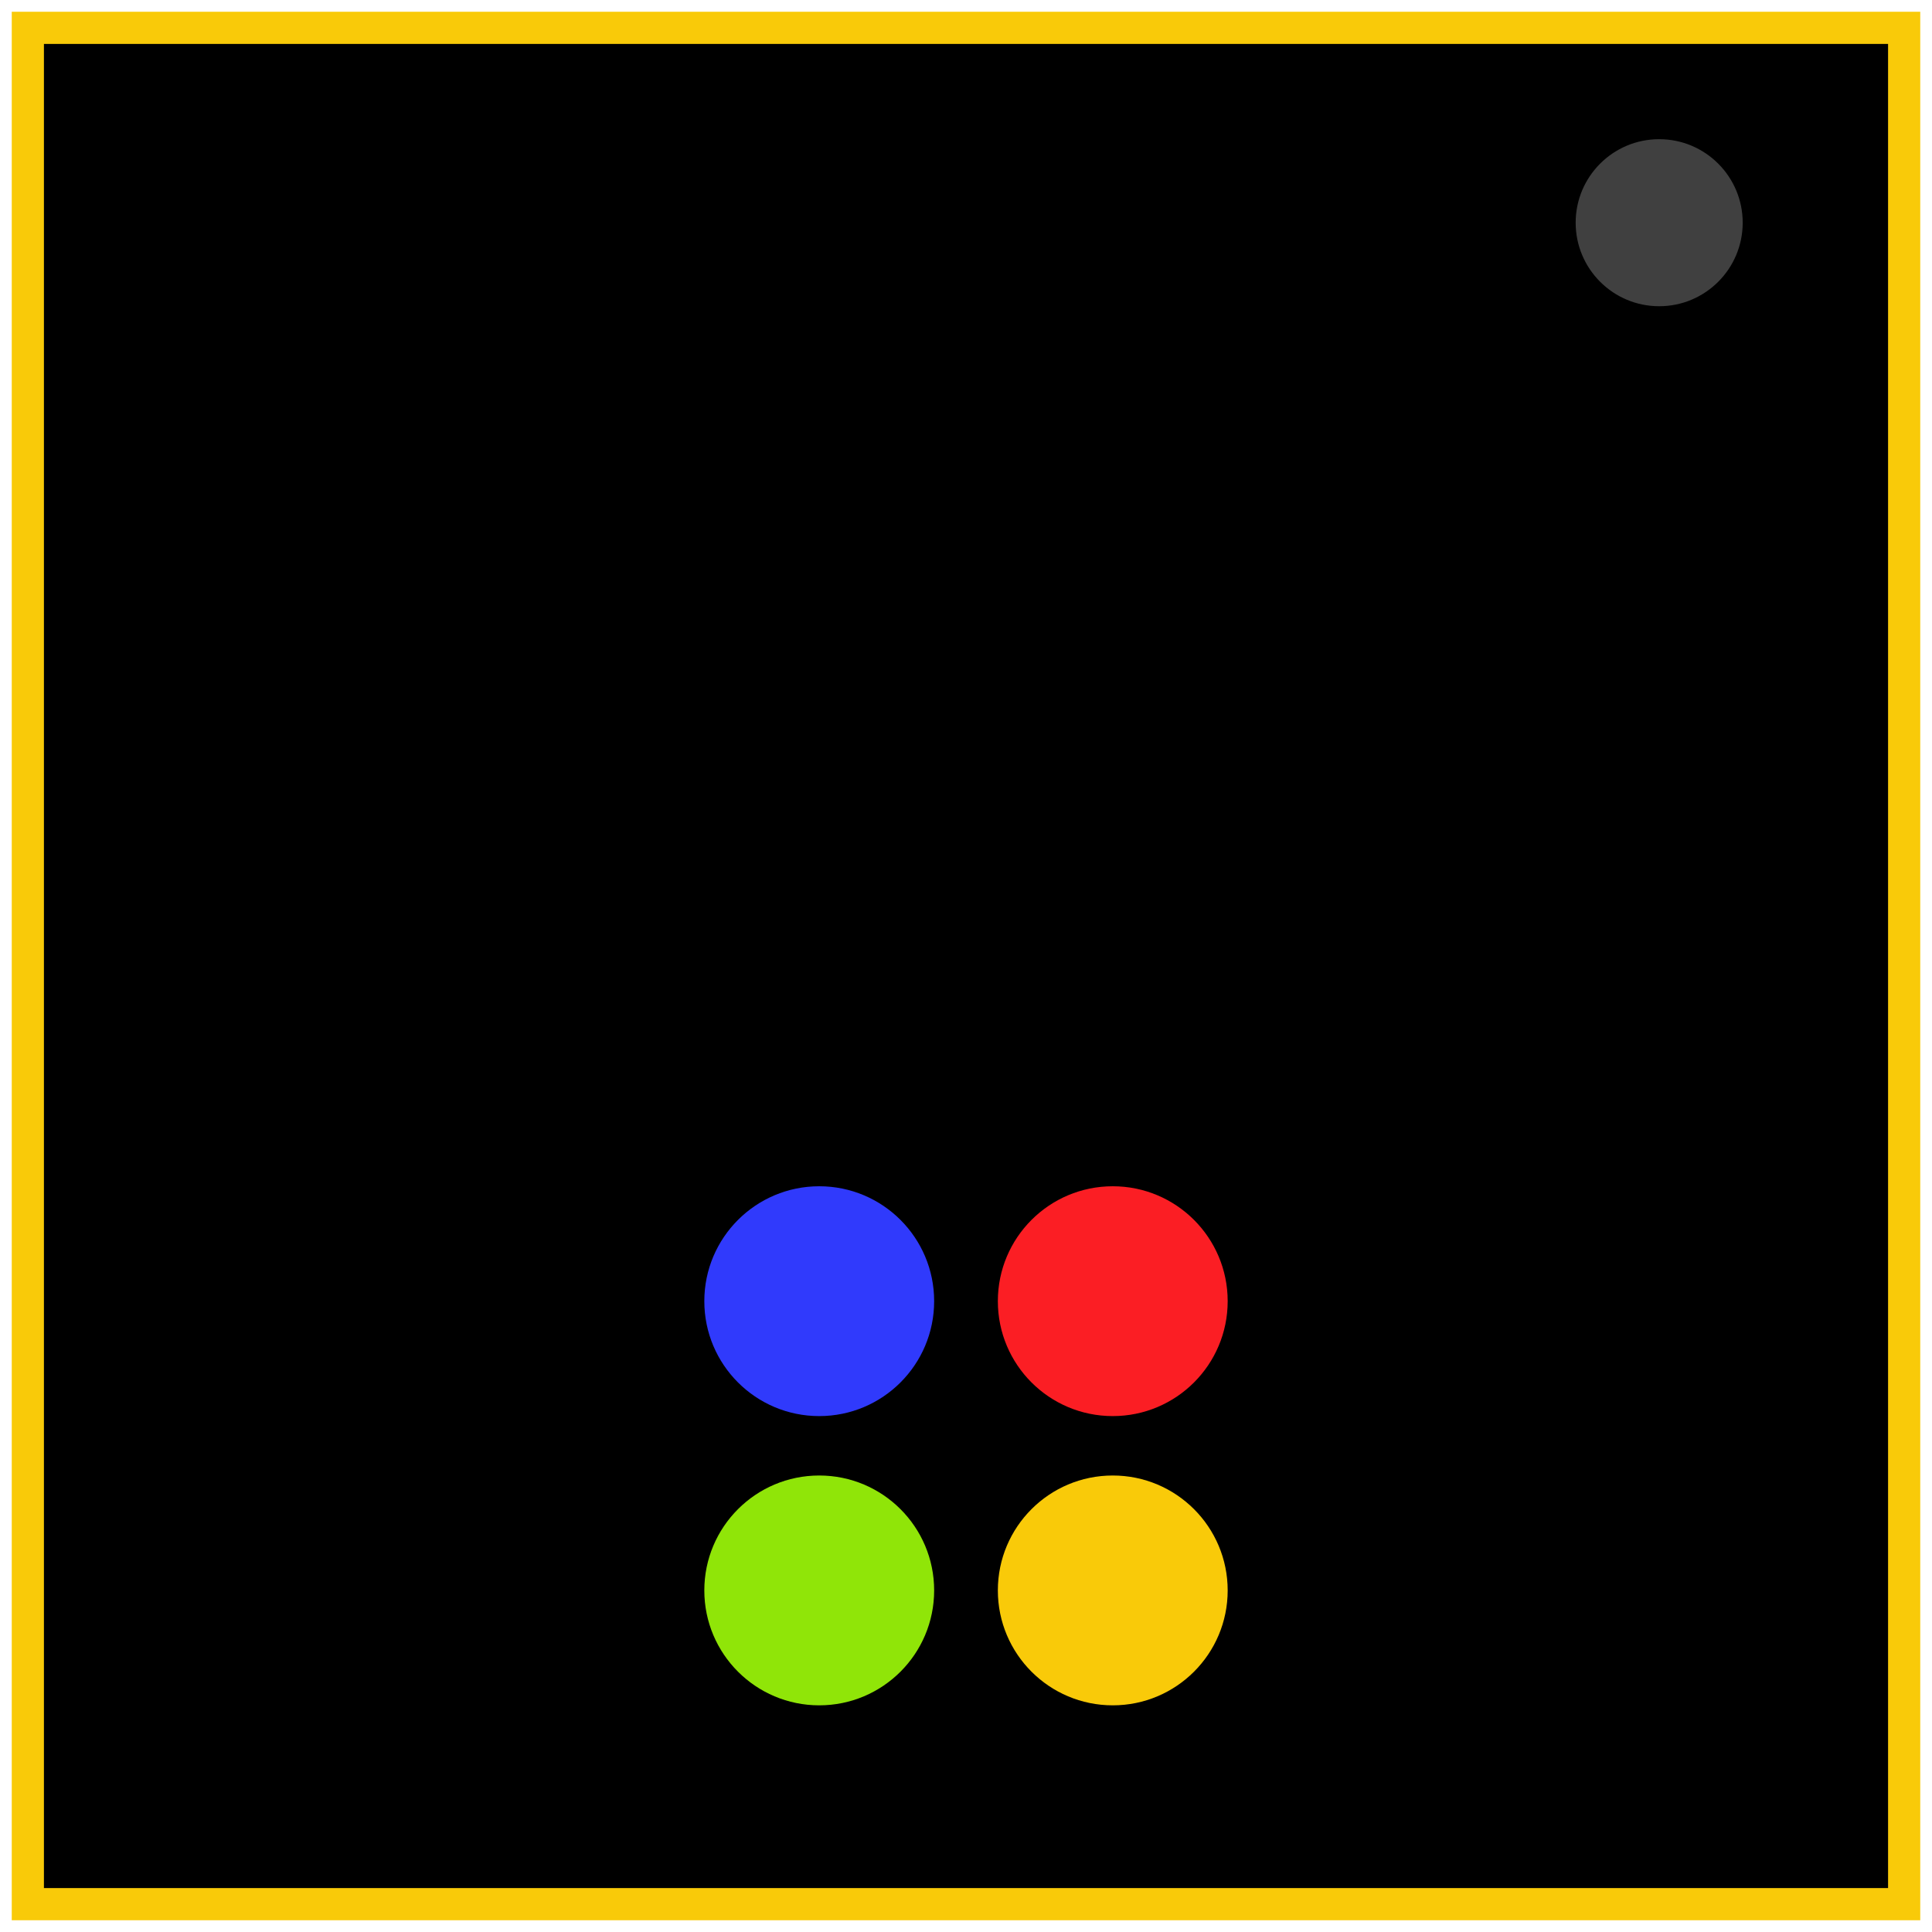 <svg xmlns="http://www.w3.org/2000/svg" xml:space="preserve" fill="none" stroke="#000" stroke-width="2" viewBox="0 0 347 347"><path fill="#000" stroke="#f9ca09" stroke-width="5.78" d="M5 5h337v337H5z"/><circle cx="298" cy="40" r="16" fill="#404040"/><circle cx="147.14" cy="233.7" r="20.64" fill="#303afc" stroke="none"/><circle cx="199.86" cy="233.7" r="20.64" fill="#fb1e24" stroke="none"/><circle cx="147.14" cy="285.65" r="20.64" fill="#90e508" stroke="none"/><circle cx="199.86" cy="285.65" r="20.64" fill="#f9ca09" stroke="none"/></svg>